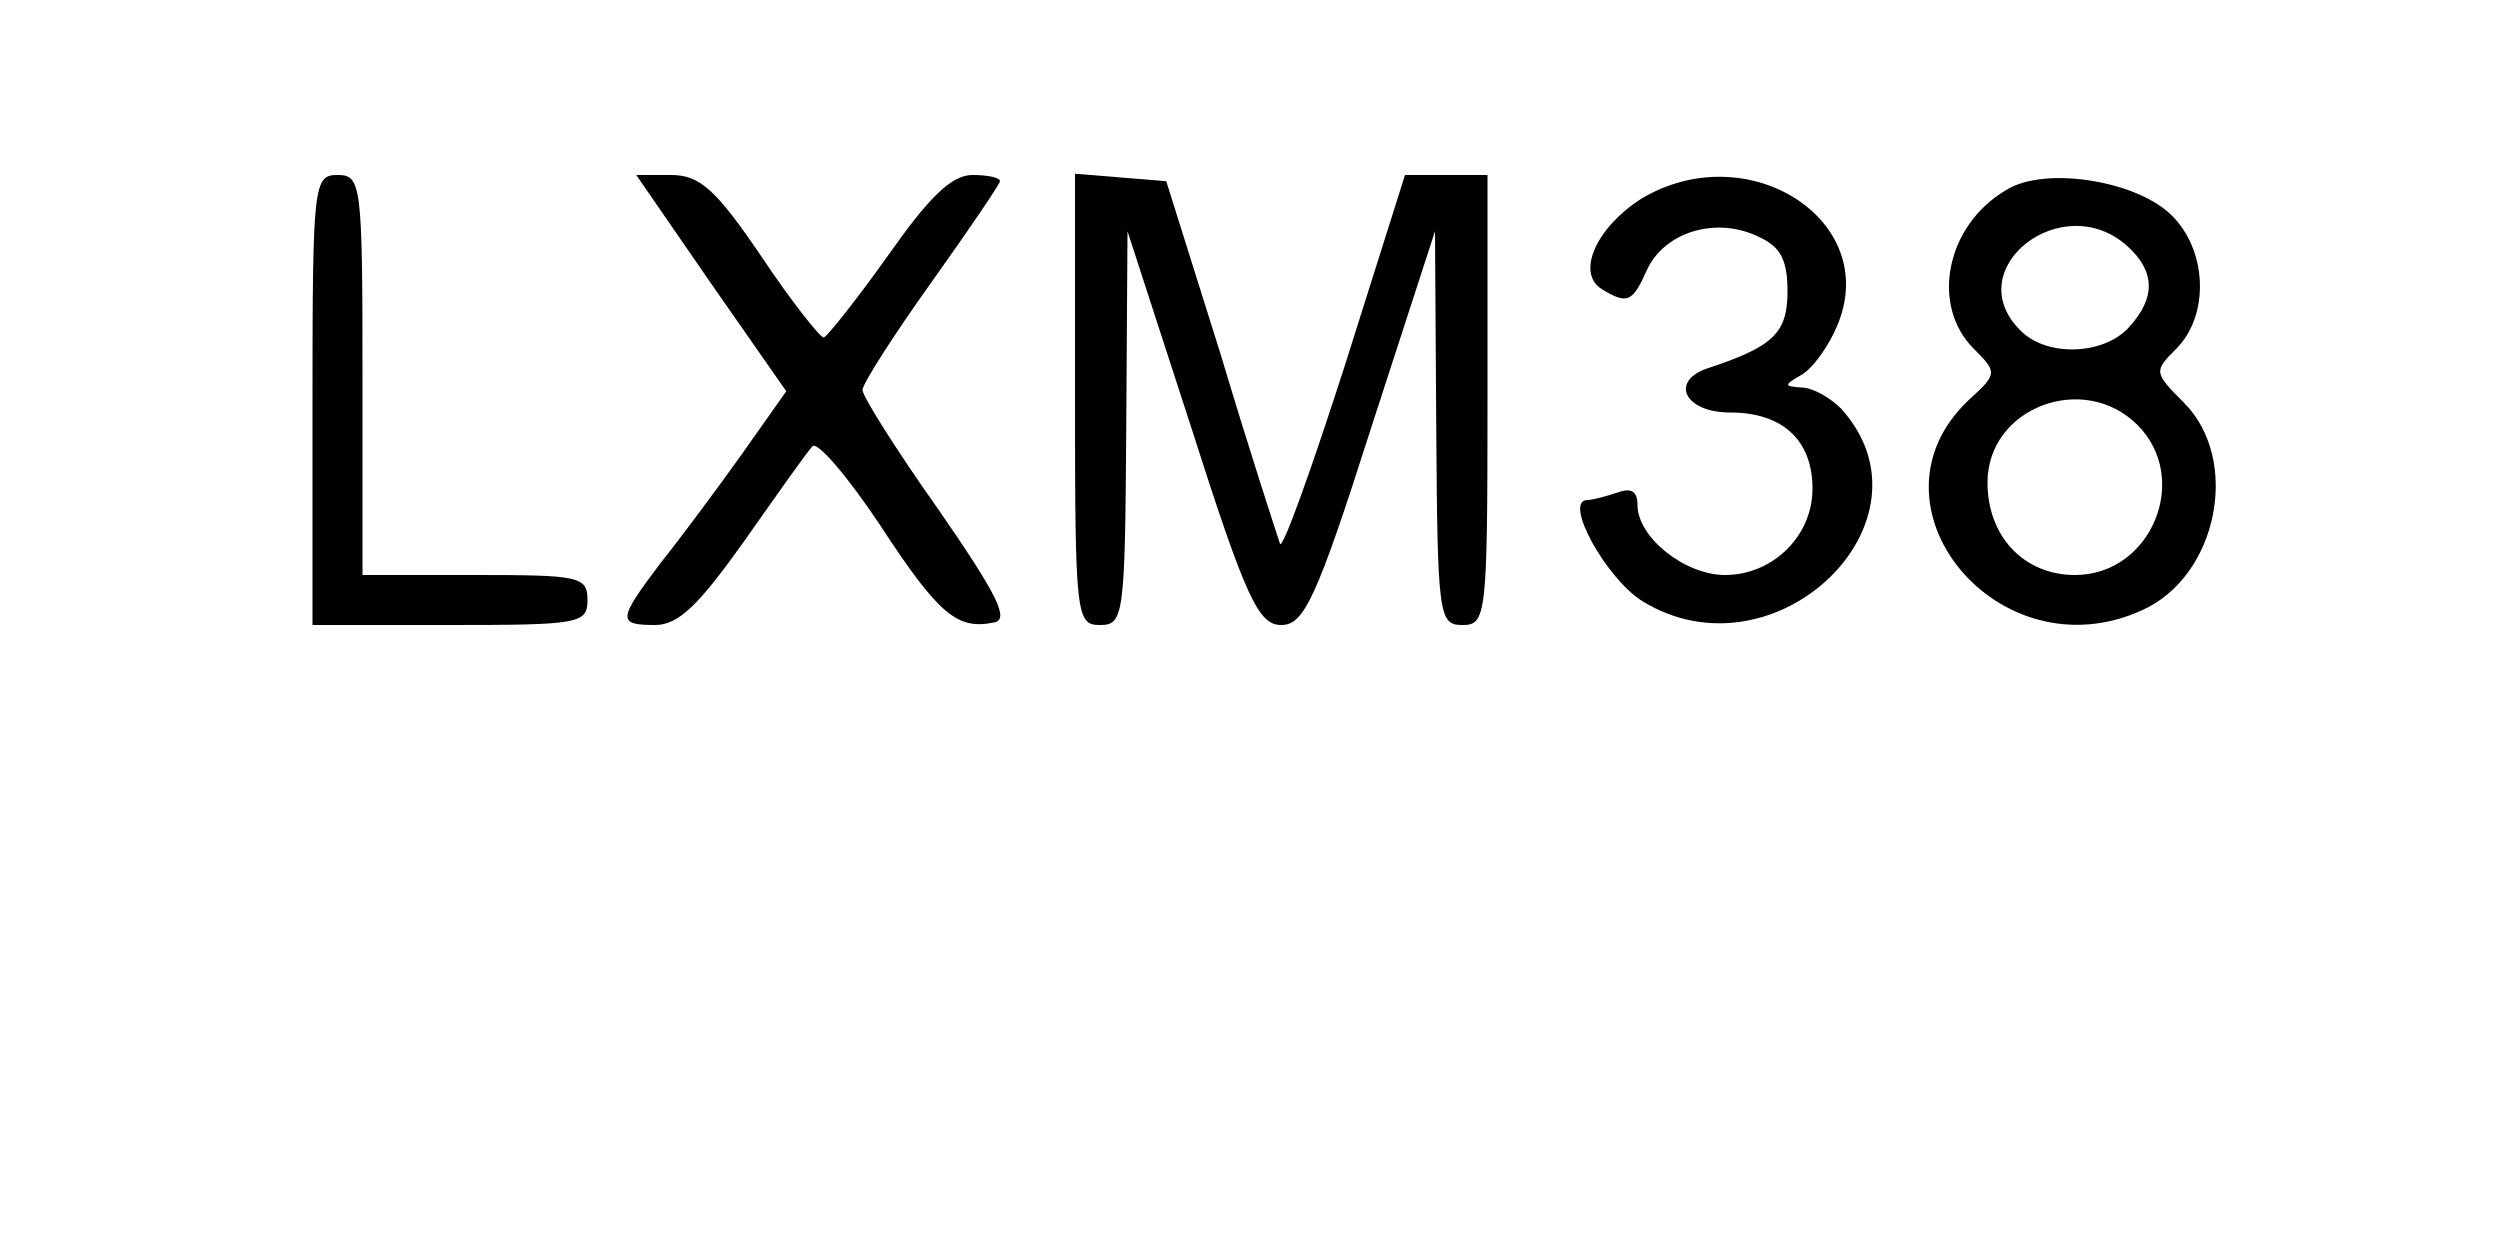 <?xml version="1.0" standalone="no"?>

<!DOCTYPE svg PUBLIC "-//W3C//DTD SVG 20010904//EN"

 "http://www.w3.org/TR/2001/REC-SVG-20010904/DTD/svg10.dtd">

<svg version="1.0" xmlns="http://www.w3.org/2000/svg"

 width="200pt" height="100pt" viewBox="0 0 200 100"

 preserveAspectRatio="xMidYMid meet">


<g transform="translate(0,100) scale(0.1,-0.1)"

fill="#000000" stroke="none">

<path d="M250 680 l0 -180 110 0 c103 0 110 1 110 20 0 19 -7 20 -90 20 l-90

0 0 160 c0 153 -1 160 -20 160 -19 0 -20 -7 -20 -180z"/>

<path d="M569 773 l60 -86 -36 -51 c-20 -28 -49 -67 -65 -87 -34 -45 -34 -49

-4 -49 19 0 35 16 72 68 26 37 50 71 54 75 4 4 28 -24 54 -63 47 -72 62 -84

91 -78 13 2 3 22 -44 90 -34 48 -61 91 -61 96 0 5 25 44 55 86 30 42 55 79 55

81 0 3 -10 5 -22 5 -17 0 -35 -18 -68 -65 -25 -35 -48 -64 -51 -65 -3 0 -26

29 -50 65 -36 53 -49 65 -72 65 l-28 0 60 -87z"/>

<path d="M860 681 c0 -174 1 -181 20 -181 19 0 20 7 21 158 l1 157 51 -157

c44 -138 54 -158 72 -158 18 0 28 20 72 158 l51 157 1 -157 c1 -151 2 -158 21

-158 19 0 20 7 20 180 l0 180 -33 0 -33 0 -48 -152 c-27 -84 -50 -148 -52

-143 -2 6 -24 73 -47 150 l-44 140 -36 3 -37 3 0 -180z"/>

<path d="M1313 841 c-36 -23 -52 -59 -32 -72 21 -13 25 -11 37 16 14 29 54 42

88 26 18 -8 24 -18 24 -44 0 -33 -11 -44 -62 -61 -33 -10 -21 -36 16 -36 42 0

66 -22 66 -61 0 -38 -32 -69 -70 -69 -32 0 -70 30 -70 56 0 11 -5 14 -16 10

-9 -3 -20 -6 -24 -6 -20 0 15 -63 44 -81 106 -65 240 64 159 154 -9 9 -23 17

-32 17 -14 1 -14 2 0 10 9 5 22 23 29 40 35 84 -72 152 -157 101z"/>

<path d="M1605 848 c-48 -28 -61 -92 -26 -127 19 -19 19 -20 -4 -41 -89 -84

24 -221 139 -168 60 27 79 120 33 166 -24 24 -24 25 -6 43 27 27 25 80 -5 108

-29 27 -101 38 -131 19z m97 -45 c22 -20 23 -41 1 -65 -20 -22 -66 -24 -87 -2

-49 49 34 114 86 67z m8 -143 c43 -43 11 -120 -50 -120 -41 0 -70 31 -70 74 0

60 77 89 120 46z"/>

</g>

</svg>

